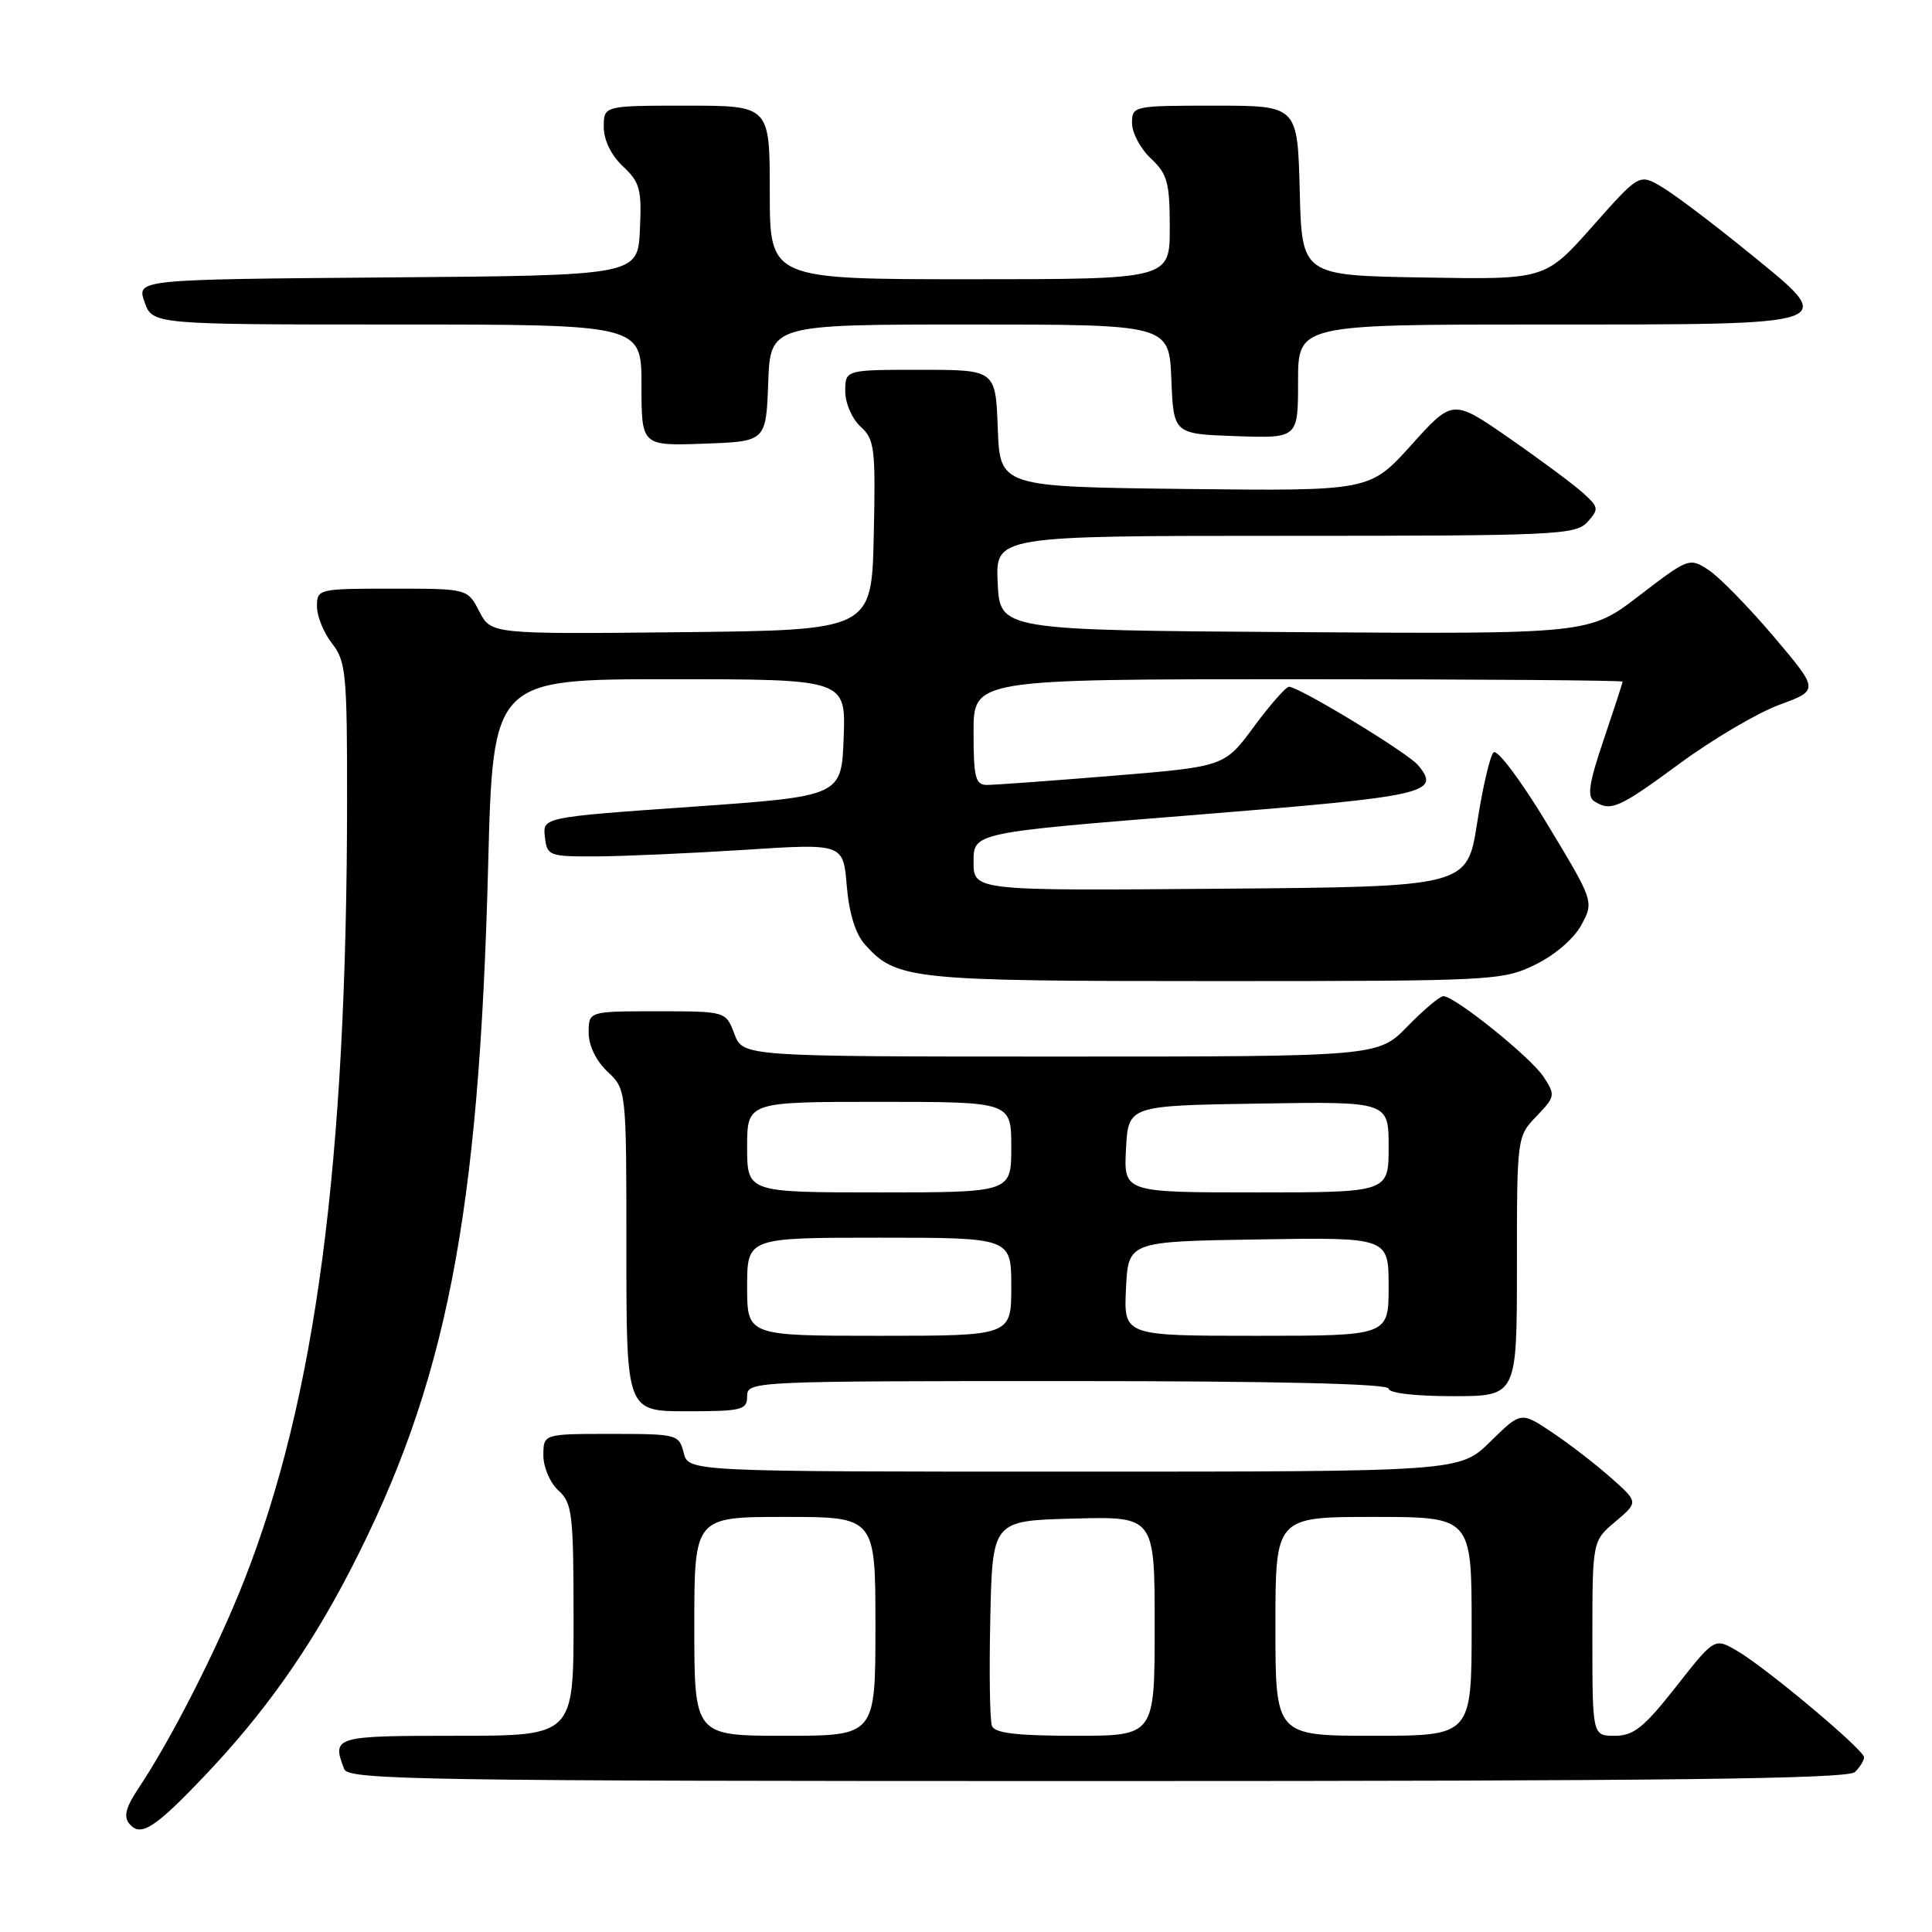<?xml version="1.0" encoding="UTF-8" standalone="no"?>
<!DOCTYPE svg PUBLIC "-//W3C//DTD SVG 1.1//EN" "http://www.w3.org/Graphics/SVG/1.1/DTD/svg11.dtd" >
<svg xmlns="http://www.w3.org/2000/svg" xmlns:xlink="http://www.w3.org/1999/xlink" version="1.1" viewBox="0 0 256 256">
 <g >
 <path fill="currentColor"
d=" M 27.08 235.34 C 34.97 227.06 40.97 218.59 46.39 208.11 C 59.15 183.40 63.48 161.28 64.68 114.75 C 65.32 90.00 65.32 90.00 88.70 90.00 C 112.08 90.00 112.08 90.00 111.79 97.75 C 111.50 105.50 111.50 105.50 91.70 106.90 C 71.90 108.29 71.90 108.29 72.20 110.90 C 72.49 113.41 72.73 113.50 79.00 113.48 C 82.58 113.46 91.40 113.07 98.62 112.61 C 111.73 111.76 111.73 111.76 112.20 117.36 C 112.49 120.95 113.35 123.74 114.58 125.12 C 118.76 129.81 120.56 130.00 160.94 130.00 C 197.88 130.00 199.07 129.94 203.41 127.83 C 206.04 126.55 208.55 124.39 209.54 122.56 C 211.21 119.45 211.21 119.45 204.99 109.14 C 201.51 103.38 198.38 99.22 197.90 99.70 C 197.43 100.17 196.45 104.37 195.73 109.03 C 194.41 117.50 194.41 117.50 161.71 117.76 C 129.00 118.03 129.00 118.03 129.00 114.18 C 129.00 110.33 129.00 110.33 158.61 107.96 C 189.11 105.51 190.98 105.09 187.91 101.40 C 186.57 99.77 172.13 91.00 170.80 91.00 C 170.40 91.00 168.30 93.38 166.15 96.29 C 162.25 101.58 162.25 101.58 147.37 102.80 C 139.19 103.47 131.71 104.01 130.75 104.01 C 129.25 104.00 129.00 103.00 129.00 97.00 C 129.00 90.00 129.00 90.00 172.00 90.00 C 195.65 90.00 215.00 90.15 215.00 90.32 C 215.00 90.50 213.87 93.96 212.50 98.01 C 210.56 103.72 210.27 105.56 211.25 106.17 C 213.45 107.57 214.48 107.12 222.57 101.17 C 226.93 97.96 232.87 94.46 235.77 93.39 C 241.04 91.45 241.04 91.45 235.01 84.33 C 231.68 80.41 227.81 76.45 226.40 75.53 C 223.87 73.87 223.74 73.91 217.20 78.93 C 210.58 84.02 210.58 84.02 171.54 83.76 C 132.50 83.50 132.50 83.50 132.20 77.25 C 131.90 71.00 131.90 71.00 170.30 71.00 C 206.21 71.00 208.80 70.88 210.34 69.17 C 211.89 67.46 211.85 67.22 209.75 65.31 C 208.51 64.19 204.12 60.93 200.00 58.07 C 192.50 52.86 192.50 52.86 187.00 58.97 C 181.50 65.07 181.50 65.07 157.00 64.79 C 132.50 64.50 132.50 64.50 132.21 56.75 C 131.92 49.00 131.92 49.00 121.96 49.00 C 112.00 49.00 112.00 49.00 112.00 51.85 C 112.00 53.43 112.90 55.50 114.03 56.53 C 115.89 58.21 116.03 59.38 115.78 70.93 C 115.50 83.50 115.50 83.50 90.28 83.77 C 65.07 84.03 65.07 84.03 63.51 81.02 C 61.95 78.00 61.95 78.00 51.97 78.00 C 42.15 78.00 42.00 78.04 42.00 80.37 C 42.00 81.67 42.90 83.87 44.00 85.27 C 45.84 87.61 46.00 89.32 45.99 106.16 C 45.95 154.20 41.83 185.38 32.32 209.50 C 28.78 218.49 22.70 230.44 18.36 236.94 C 16.67 239.47 16.35 240.71 17.14 241.66 C 18.62 243.46 20.48 242.28 27.08 235.34 Z  M 245.80 234.80 C 246.46 234.14 247.00 233.26 247.00 232.85 C 247.00 231.87 234.05 221.01 230.18 218.75 C 227.19 217.00 227.19 217.00 222.08 223.50 C 217.83 228.91 216.46 230.00 213.98 230.00 C 211.00 230.00 211.00 230.00 211.00 217.09 C 211.00 204.18 211.00 204.18 214.06 201.61 C 217.11 199.04 217.11 199.04 213.41 195.77 C 211.38 193.97 207.87 191.27 205.62 189.77 C 201.53 187.04 201.53 187.04 197.48 191.02 C 193.42 195.00 193.42 195.00 142.32 195.00 C 91.22 195.00 91.22 195.00 90.59 192.50 C 89.98 190.07 89.73 190.00 80.98 190.00 C 72.00 190.00 72.00 190.00 72.00 192.85 C 72.00 194.42 72.89 196.50 74.00 197.50 C 75.83 199.16 76.00 200.58 76.00 214.65 C 76.00 230.00 76.00 230.00 60.50 230.00 C 44.25 230.00 43.95 230.09 45.61 234.42 C 46.15 235.85 55.88 236.00 145.41 236.00 C 221.22 236.00 244.88 235.72 245.80 234.80 Z  M 99.00 185.00 C 99.00 183.03 99.67 183.00 141.50 183.00 C 169.17 183.00 184.00 183.35 184.00 184.00 C 184.00 184.59 187.50 185.00 192.50 185.00 C 201.00 185.00 201.00 185.00 201.00 167.80 C 201.00 150.67 201.01 150.60 203.59 147.91 C 206.08 145.31 206.12 145.11 204.52 142.67 C 202.82 140.08 192.77 132.00 191.25 132.00 C 190.78 132.00 188.65 133.80 186.50 136.00 C 182.59 140.00 182.59 140.00 140.52 140.00 C 98.44 140.00 98.44 140.00 97.31 137.00 C 96.17 134.00 96.17 134.00 87.09 134.00 C 78.00 134.00 78.00 134.00 78.00 136.83 C 78.00 138.55 78.98 140.57 80.50 142.00 C 83.00 144.35 83.00 144.35 83.00 165.67 C 83.00 187.00 83.00 187.00 91.00 187.00 C 98.33 187.00 99.00 186.83 99.00 185.00 Z  M 101.79 50.75 C 102.08 43.00 102.08 43.00 128.50 43.00 C 154.91 43.00 154.91 43.00 155.21 50.25 C 155.50 57.50 155.50 57.50 163.75 57.79 C 172.00 58.08 172.00 58.08 172.00 50.54 C 172.00 43.00 172.00 43.00 204.31 43.00 C 244.37 43.00 243.72 43.23 231.68 33.44 C 226.99 29.62 221.81 25.71 220.17 24.75 C 217.20 23.01 217.20 23.01 210.98 30.03 C 204.75 37.05 204.75 37.05 188.63 36.77 C 172.50 36.50 172.50 36.50 172.22 25.25 C 171.93 14.00 171.93 14.00 160.97 14.00 C 150.15 14.00 150.00 14.03 150.00 16.33 C 150.00 17.60 151.12 19.71 152.50 21.00 C 154.69 23.06 155.00 24.19 155.00 30.17 C 155.00 37.00 155.00 37.00 128.50 37.00 C 102.00 37.00 102.00 37.00 102.00 25.50 C 102.00 14.00 102.00 14.00 91.00 14.00 C 80.00 14.00 80.00 14.00 80.00 16.83 C 80.00 18.56 80.98 20.57 82.54 22.04 C 84.80 24.16 85.05 25.09 84.79 30.46 C 84.50 36.50 84.50 36.50 51.31 36.76 C 18.11 37.03 18.11 37.03 19.15 40.01 C 20.20 43.00 20.20 43.00 52.60 43.00 C 85.00 43.00 85.00 43.00 85.00 51.04 C 85.00 59.08 85.00 59.08 93.25 58.79 C 101.50 58.50 101.50 58.50 101.79 50.75 Z  M 92.00 215.50 C 92.00 201.00 92.00 201.00 104.00 201.00 C 116.00 201.00 116.00 201.00 116.00 215.50 C 116.00 230.00 116.00 230.00 104.00 230.00 C 92.00 230.00 92.00 230.00 92.00 215.50 Z  M 131.44 228.70 C 131.16 227.98 131.06 221.57 131.22 214.45 C 131.50 201.50 131.50 201.50 142.25 201.22 C 153.00 200.93 153.00 200.93 153.00 215.47 C 153.00 230.00 153.00 230.00 142.47 230.00 C 134.74 230.00 131.80 229.65 131.44 228.70 Z  M 169.00 215.50 C 169.00 201.00 169.00 201.00 182.00 201.00 C 195.00 201.00 195.00 201.00 195.00 215.50 C 195.00 230.00 195.00 230.00 182.00 230.00 C 169.00 230.00 169.00 230.00 169.00 215.50 Z  M 99.00 170.50 C 99.00 164.00 99.00 164.00 116.50 164.00 C 134.00 164.00 134.00 164.00 134.00 170.50 C 134.00 177.00 134.00 177.00 116.50 177.00 C 99.00 177.00 99.00 177.00 99.00 170.50 Z  M 149.20 170.75 C 149.50 164.50 149.50 164.50 166.75 164.23 C 184.00 163.95 184.00 163.95 184.00 170.48 C 184.00 177.00 184.00 177.00 166.45 177.00 C 148.90 177.00 148.90 177.00 149.20 170.75 Z  M 99.00 152.00 C 99.00 146.00 99.00 146.00 116.50 146.00 C 134.00 146.00 134.00 146.00 134.00 152.00 C 134.00 158.00 134.00 158.00 116.50 158.00 C 99.00 158.00 99.00 158.00 99.00 152.00 Z  M 149.20 152.25 C 149.50 146.50 149.50 146.50 166.75 146.23 C 184.00 145.95 184.00 145.95 184.00 151.98 C 184.00 158.00 184.00 158.00 166.45 158.00 C 148.90 158.00 148.90 158.00 149.20 152.25 Z "/>
</g>
</svg>